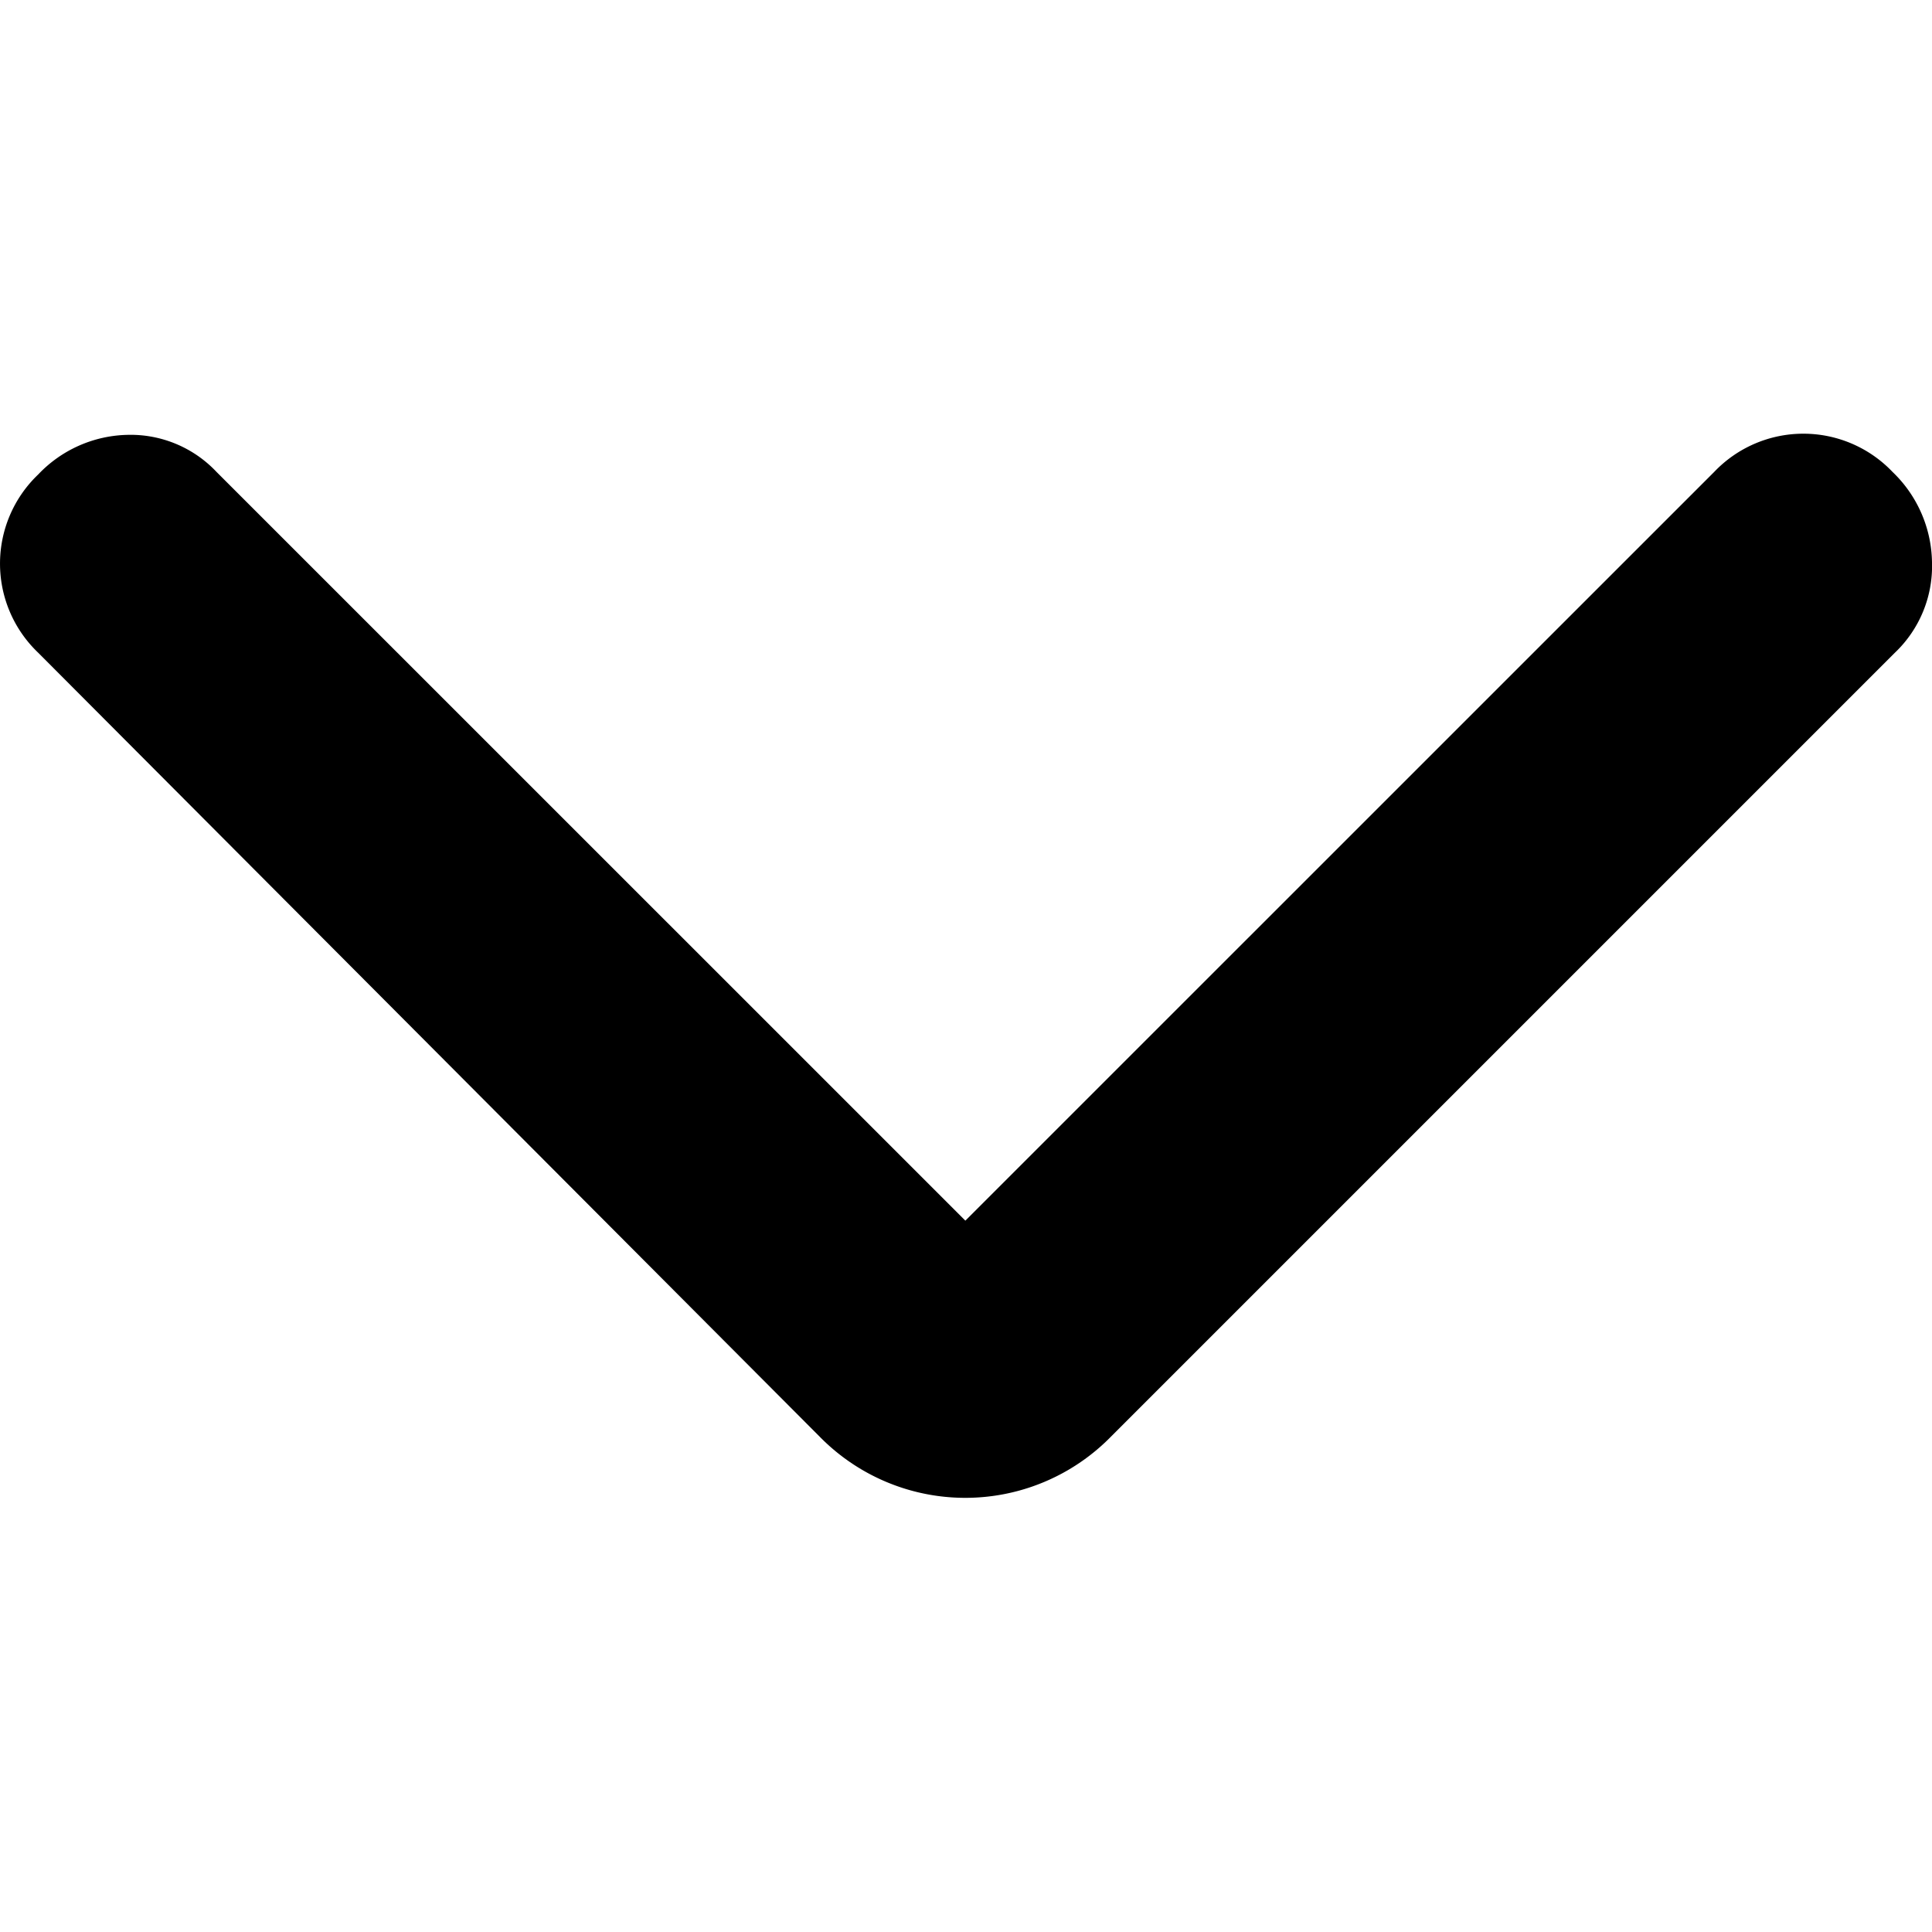 <svg xmlns="http://www.w3.org/2000/svg" width="1em" height="1em" viewBox="0 0 18 9.919">
    <path fill="currentColor" d="M8.994 7.332 2.017.356a1.1 1.1 0 0 0-.831-.345 1.179 1.179 0 0 0-.83.369 1.147 1.147 0 0 0 0 1.661l7.285 7.308a1.9 1.9 0 0 0 2.705 0l7.309-7.309A1.113 1.113 0 0 0 18 1.198a1.189 1.189 0 0 0-.368-.842 1.147 1.147 0 0 0-1.661 0Z" />
</svg>